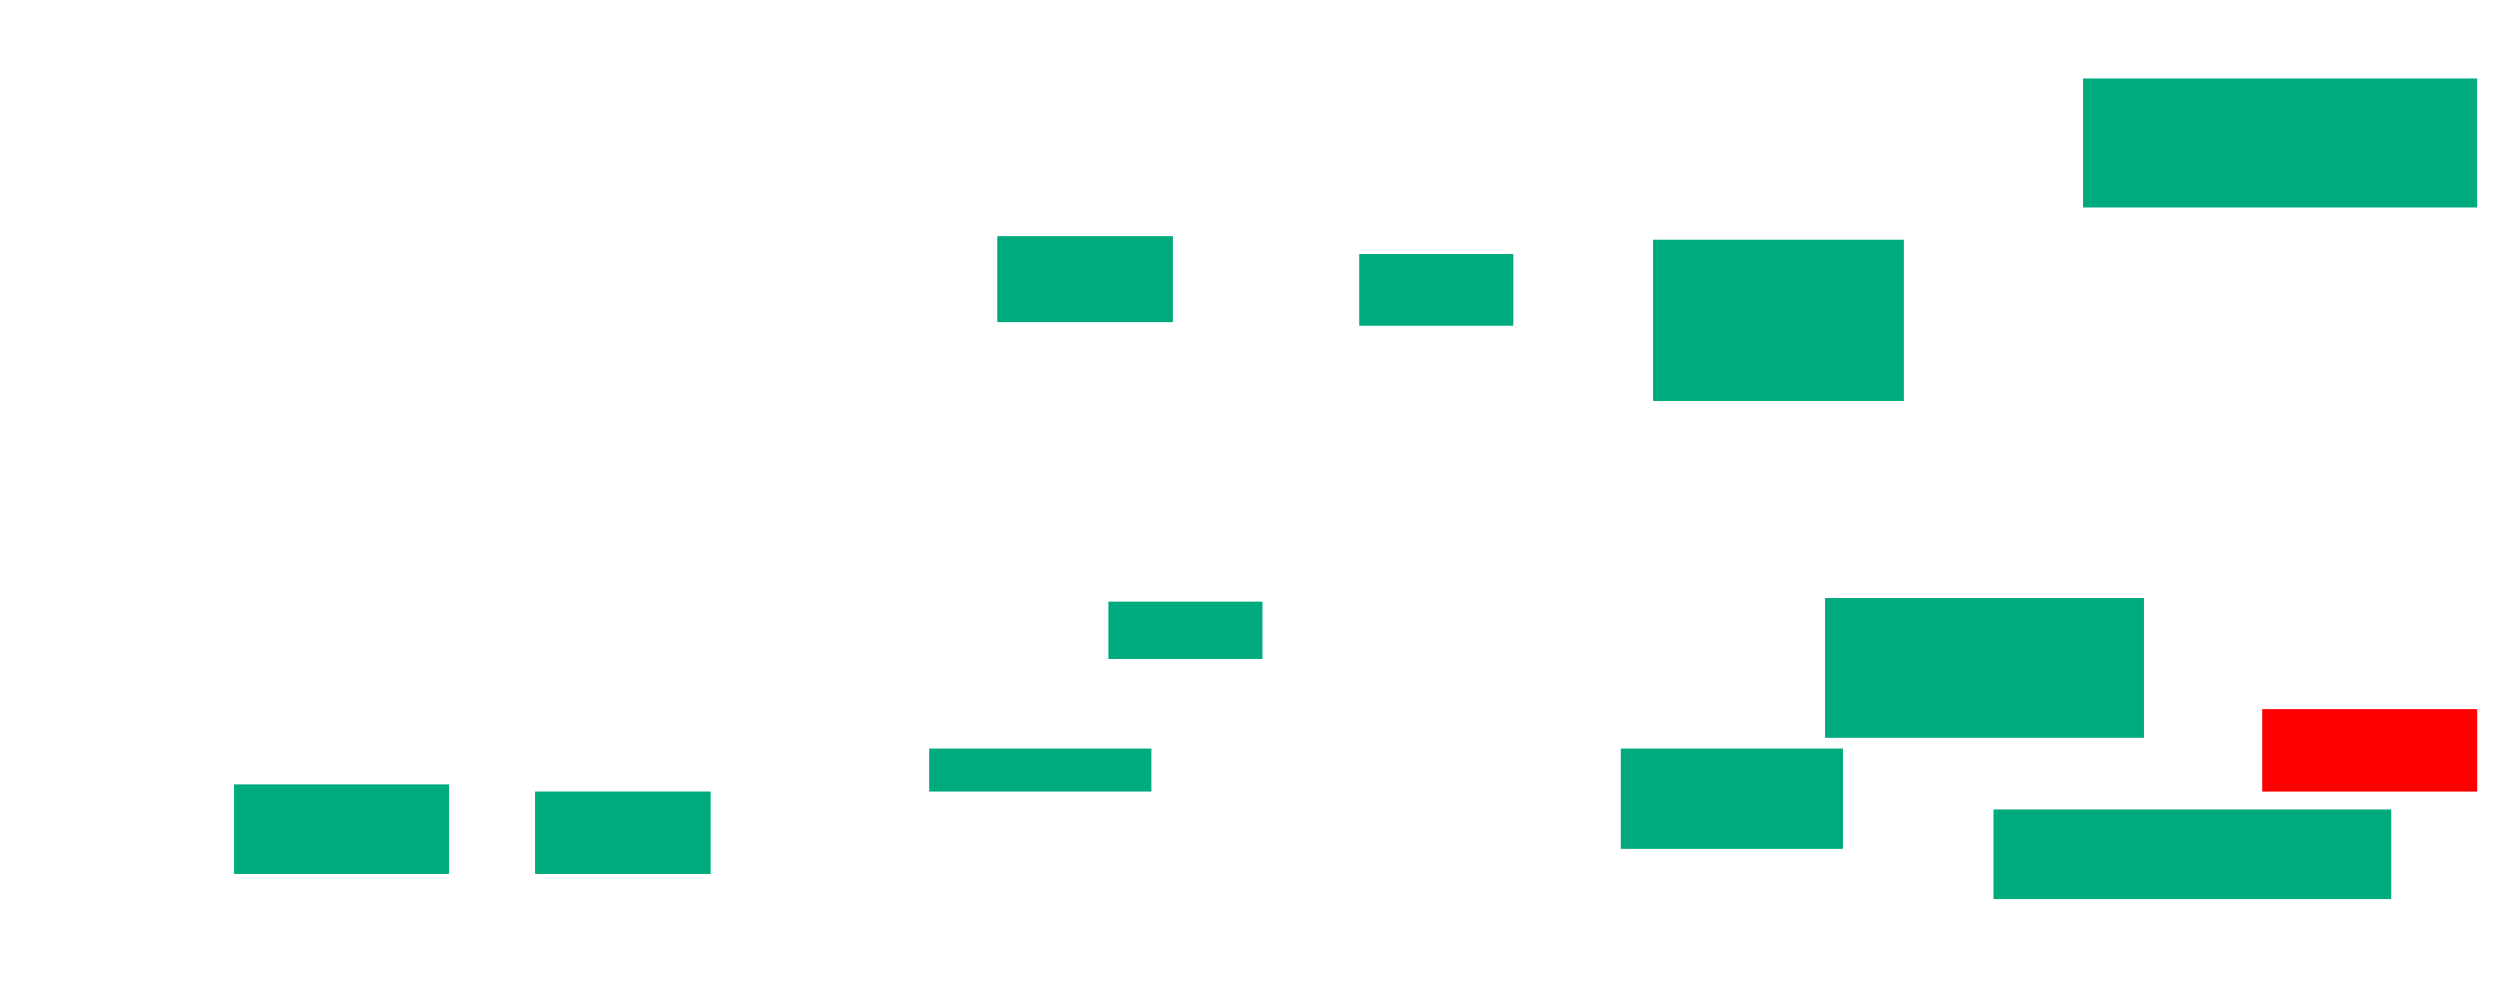 <svg xmlns="http://www.w3.org/2000/svg" height="515" width="1292">
 <g>
  <title>Labels</title>
 </g>
 <g>
  <title>Shapes</title>
  <rect fill="#00AA7F" height="46.296" id="svg_2" stroke-width="0" width="111.111" x="120.963" y="405.37" />
  <rect fill="#00AA7F" height="42.593" id="svg_3" stroke-width="0" width="90.741" x="276.519" y="409.074" />
  <rect fill="#00AA7F" height="22.222" id="svg_4" stroke-width="0" width="114.815" x="480.222" y="386.852" />
  <rect fill="#00AA7F" height="29.63" id="svg_5" stroke-width="0" width="79.63" x="572.815" y="310.926" />
  <rect fill="#00AA7F" height="44.444" id="svg_6" stroke-width="0" width="90.741" x="515.407" y="122.037" />
  <rect fill="#00AA7F" height="37.037" id="svg_7" stroke-width="0" width="79.63" x="702.444" y="131.296" />
  <rect fill="#00AA7F" height="83.333" id="svg_8" stroke-width="0" width="129.63" x="854.296" y="123.889" />
  <rect fill="#00AA7F" height="66.667" id="svg_9" stroke-width="0" width="203.704" x="1076.519" y="40.556" />
  <rect fill="#00AA7F" height="72.222" id="svg_10" stroke-width="0" width="164.815" x="943.185" y="309.074" />
  <rect fill="#00AA7F" height="51.852" id="svg_11" stroke-width="0" width="114.815" x="837.63" y="386.852" />
  <rect fill="#00AA7F" height="46.296" id="svg_12" stroke-width="0" width="205.556" x="1030.222" y="418.333" />
  <rect fill="#FF0000" height="42.593" id="question-element" stroke-width="0" width="111.111" x="1169.111" y="366.481" />
 </g>
</svg>